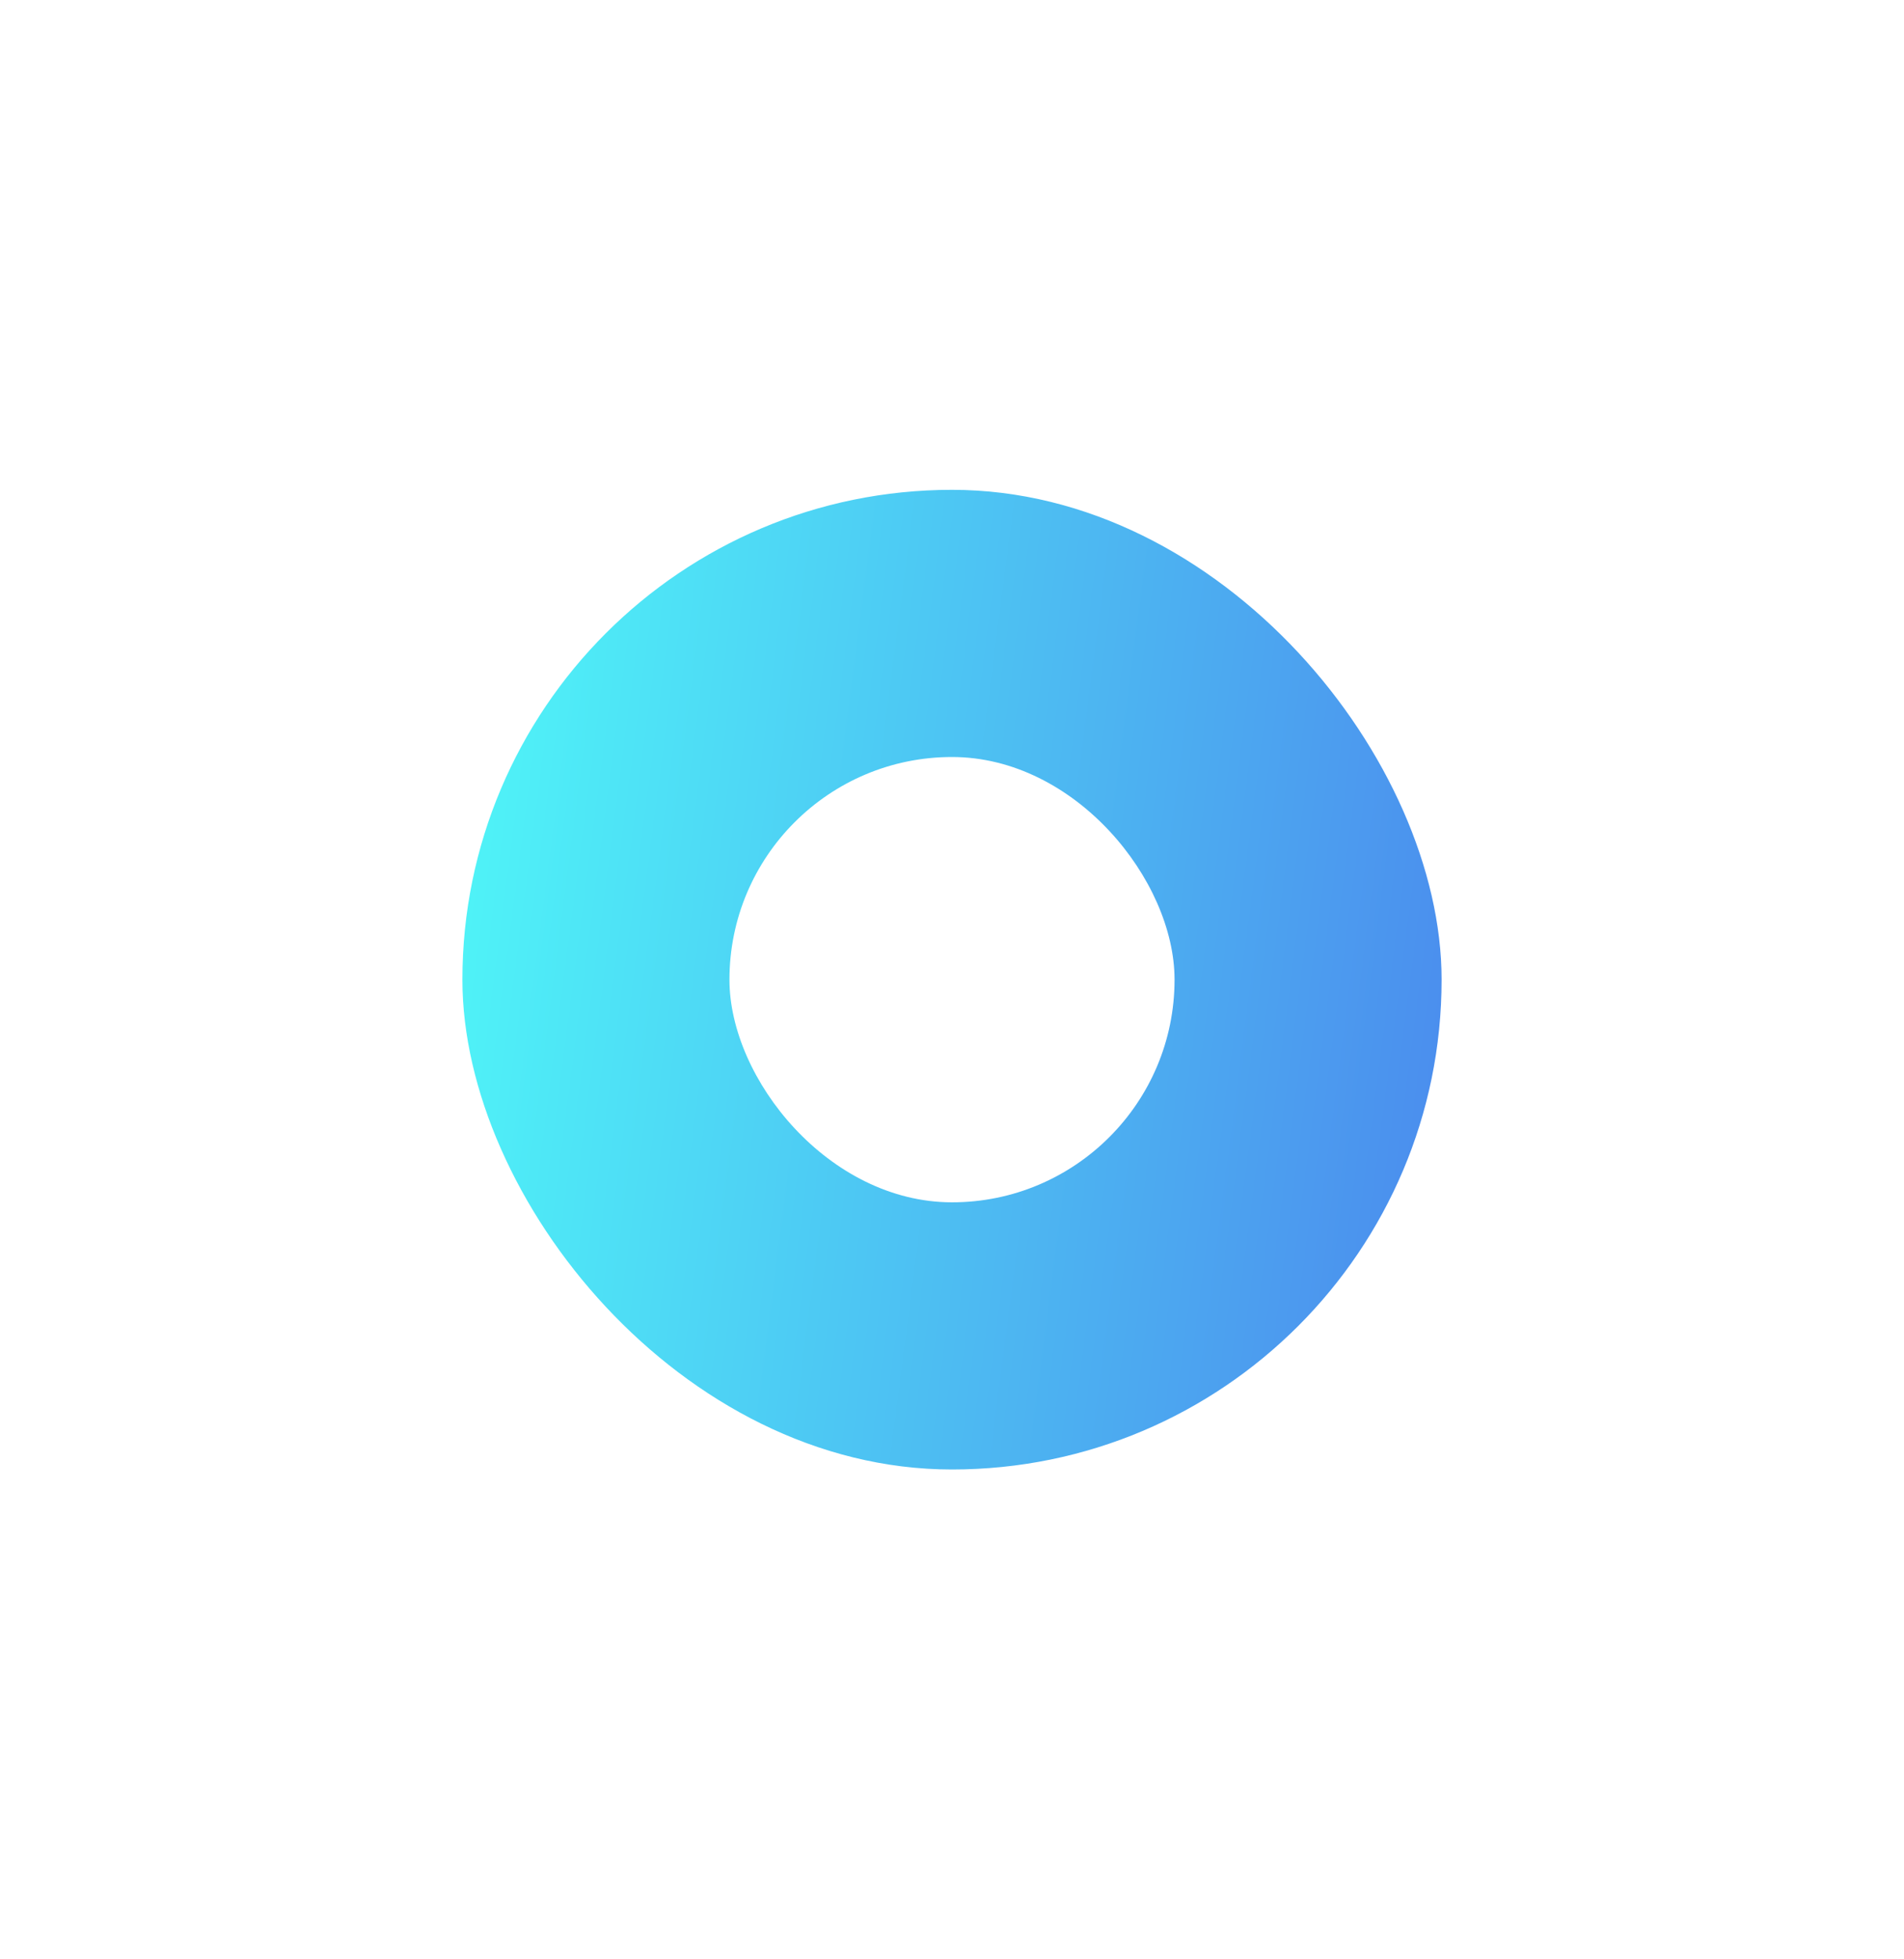 <svg width="35" height="36" viewBox="0 0 35 36" fill="none" xmlns="http://www.w3.org/2000/svg">
<rect x="8.5" y="9" width="18" height="18" rx="9" fill="url(#paint0_linear_2467_950)"/>
<g filter="url(#filter0_d_2467_950)">
<rect x="13.409" y="13.909" width="8.182" height="8.182" rx="4.091" fill="white"/>
</g>
<defs>
<filter id="filter0_d_2467_950" x="0.318" y="0.818" width="34.364" height="34.364" filterUnits="userSpaceOnUse" color-interpolation-filters="sRGB">
<feFlood flood-opacity="0" result="BackgroundImageFix"/>
<feColorMatrix in="SourceAlpha" type="matrix" values="0 0 0 0 0 0 0 0 0 0 0 0 0 0 0 0 0 0 127 0" result="hardAlpha"/>
<feOffset/>
<feGaussianBlur stdDeviation="6.545"/>
<feComposite in2="hardAlpha" operator="out"/>
<feColorMatrix type="matrix" values="0 0 0 0 0 0 0 0 0 0 0 0 0 0 0 0 0 0 0.14 0"/>
<feBlend mode="normal" in2="BackgroundImageFix" result="effect1_dropShadow_2467_950"/>
<feBlend mode="normal" in="SourceGraphic" in2="effect1_dropShadow_2467_950" result="shape"/>
</filter>
<linearGradient id="paint0_linear_2467_950" x1="8.5" y1="9" x2="28.5" y2="11.597" gradientUnits="userSpaceOnUse">
<stop stop-color="#4FF8F8"/>
<stop offset="1" stop-color="#4B89ED"/>
</linearGradient>
</defs>
</svg>

